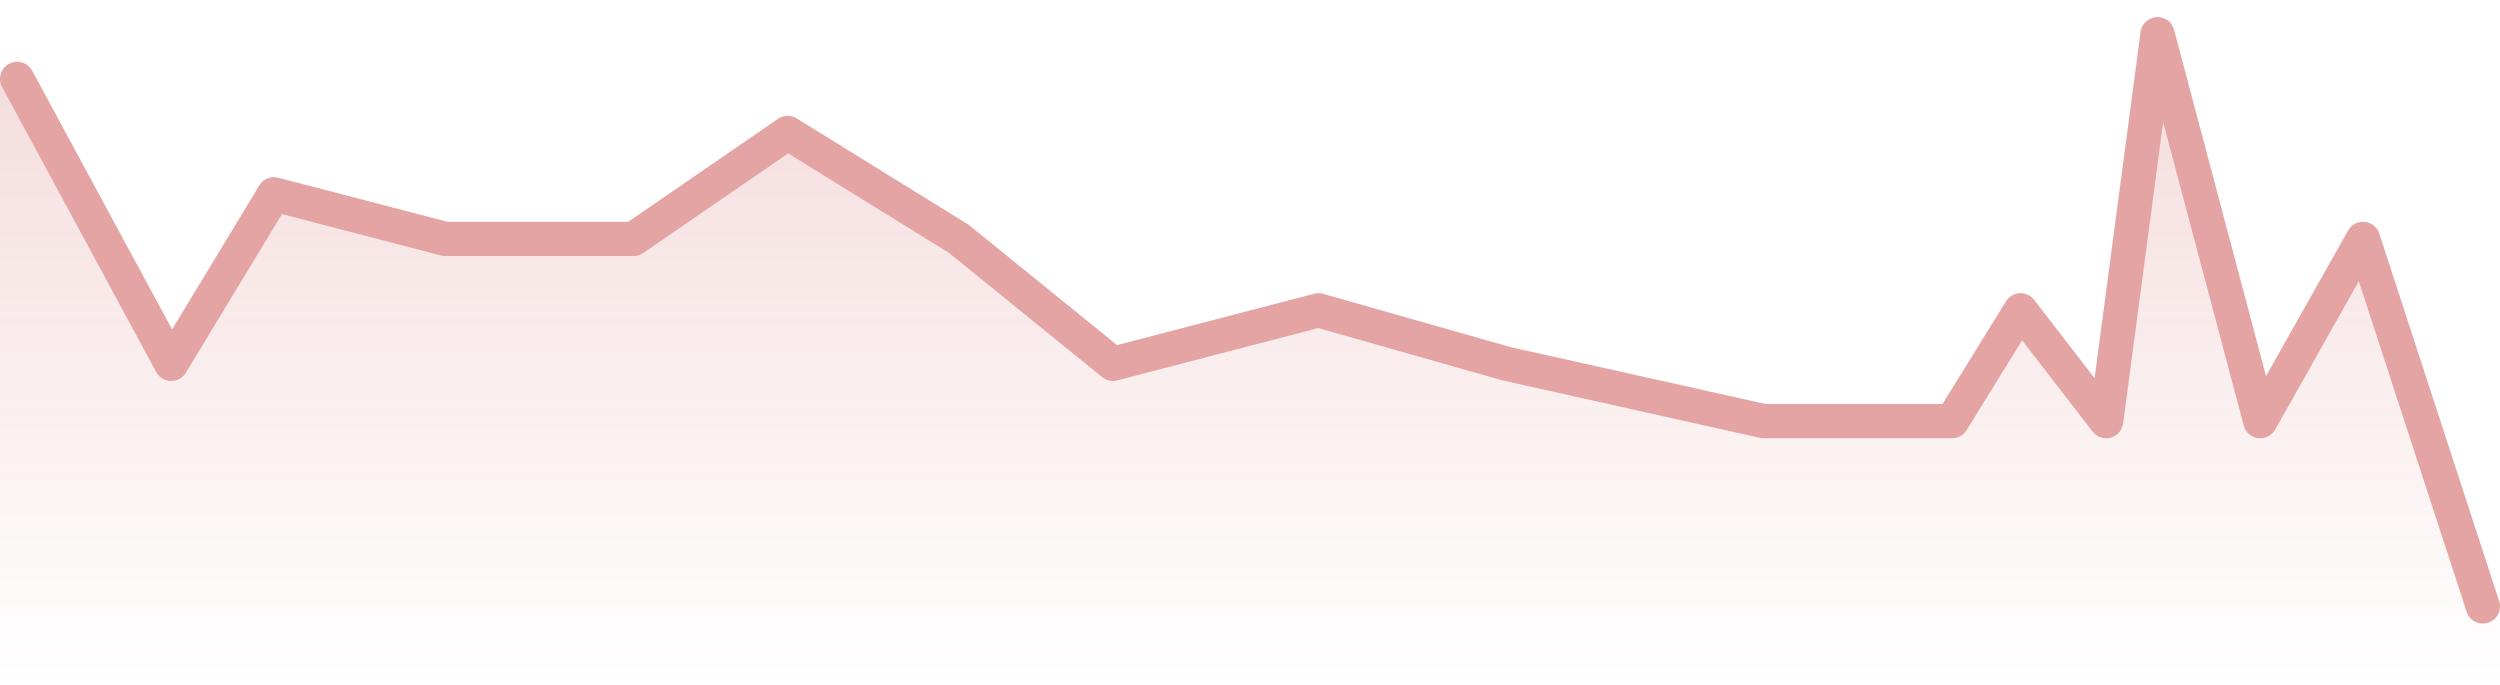 <svg width="73" height="20" viewBox="0 0 73 20" fill="none" xmlns="http://www.w3.org/2000/svg">
<g opacity="0.5">
<path d="M4.562 10.624L0 2.302V20H73V17.707L69.451 6.976L66.41 12.297L63.368 1L61.847 12.297L59.312 9.061L57.285 12.297H51.708L44.104 10.624L38.528 9.061L32.444 10.624L27.882 6.976L22.812 3.882L18.25 6.976H12.674L7.604 5.673L4.562 10.624Z" fill="url(#paint0_linear_4_75)"/>
<path d="M0.5 2.302L5 10.624L8 5.673L13 6.976H18.5L23 3.882L28 6.976L32.5 10.624L38.5 9.061L44 10.624L51.5 12.297H57L59 9.061L61.5 12.297L63 1L66 12.297L69 6.976L72.5 17.707" stroke="#CA4949" stroke-linecap="round" stroke-linejoin="round"/>
</g>
<defs>
<linearGradient id="paint0_linear_4_75" x1="36.252" y1="1" x2="36.252" y2="20" gradientUnits="userSpaceOnUse">
<stop stop-color="#CA4949" stop-opacity="0.4"/>
<stop offset="1" stop-color="#CA4949" stop-opacity="0"/>
</linearGradient>
</defs>
</svg>
